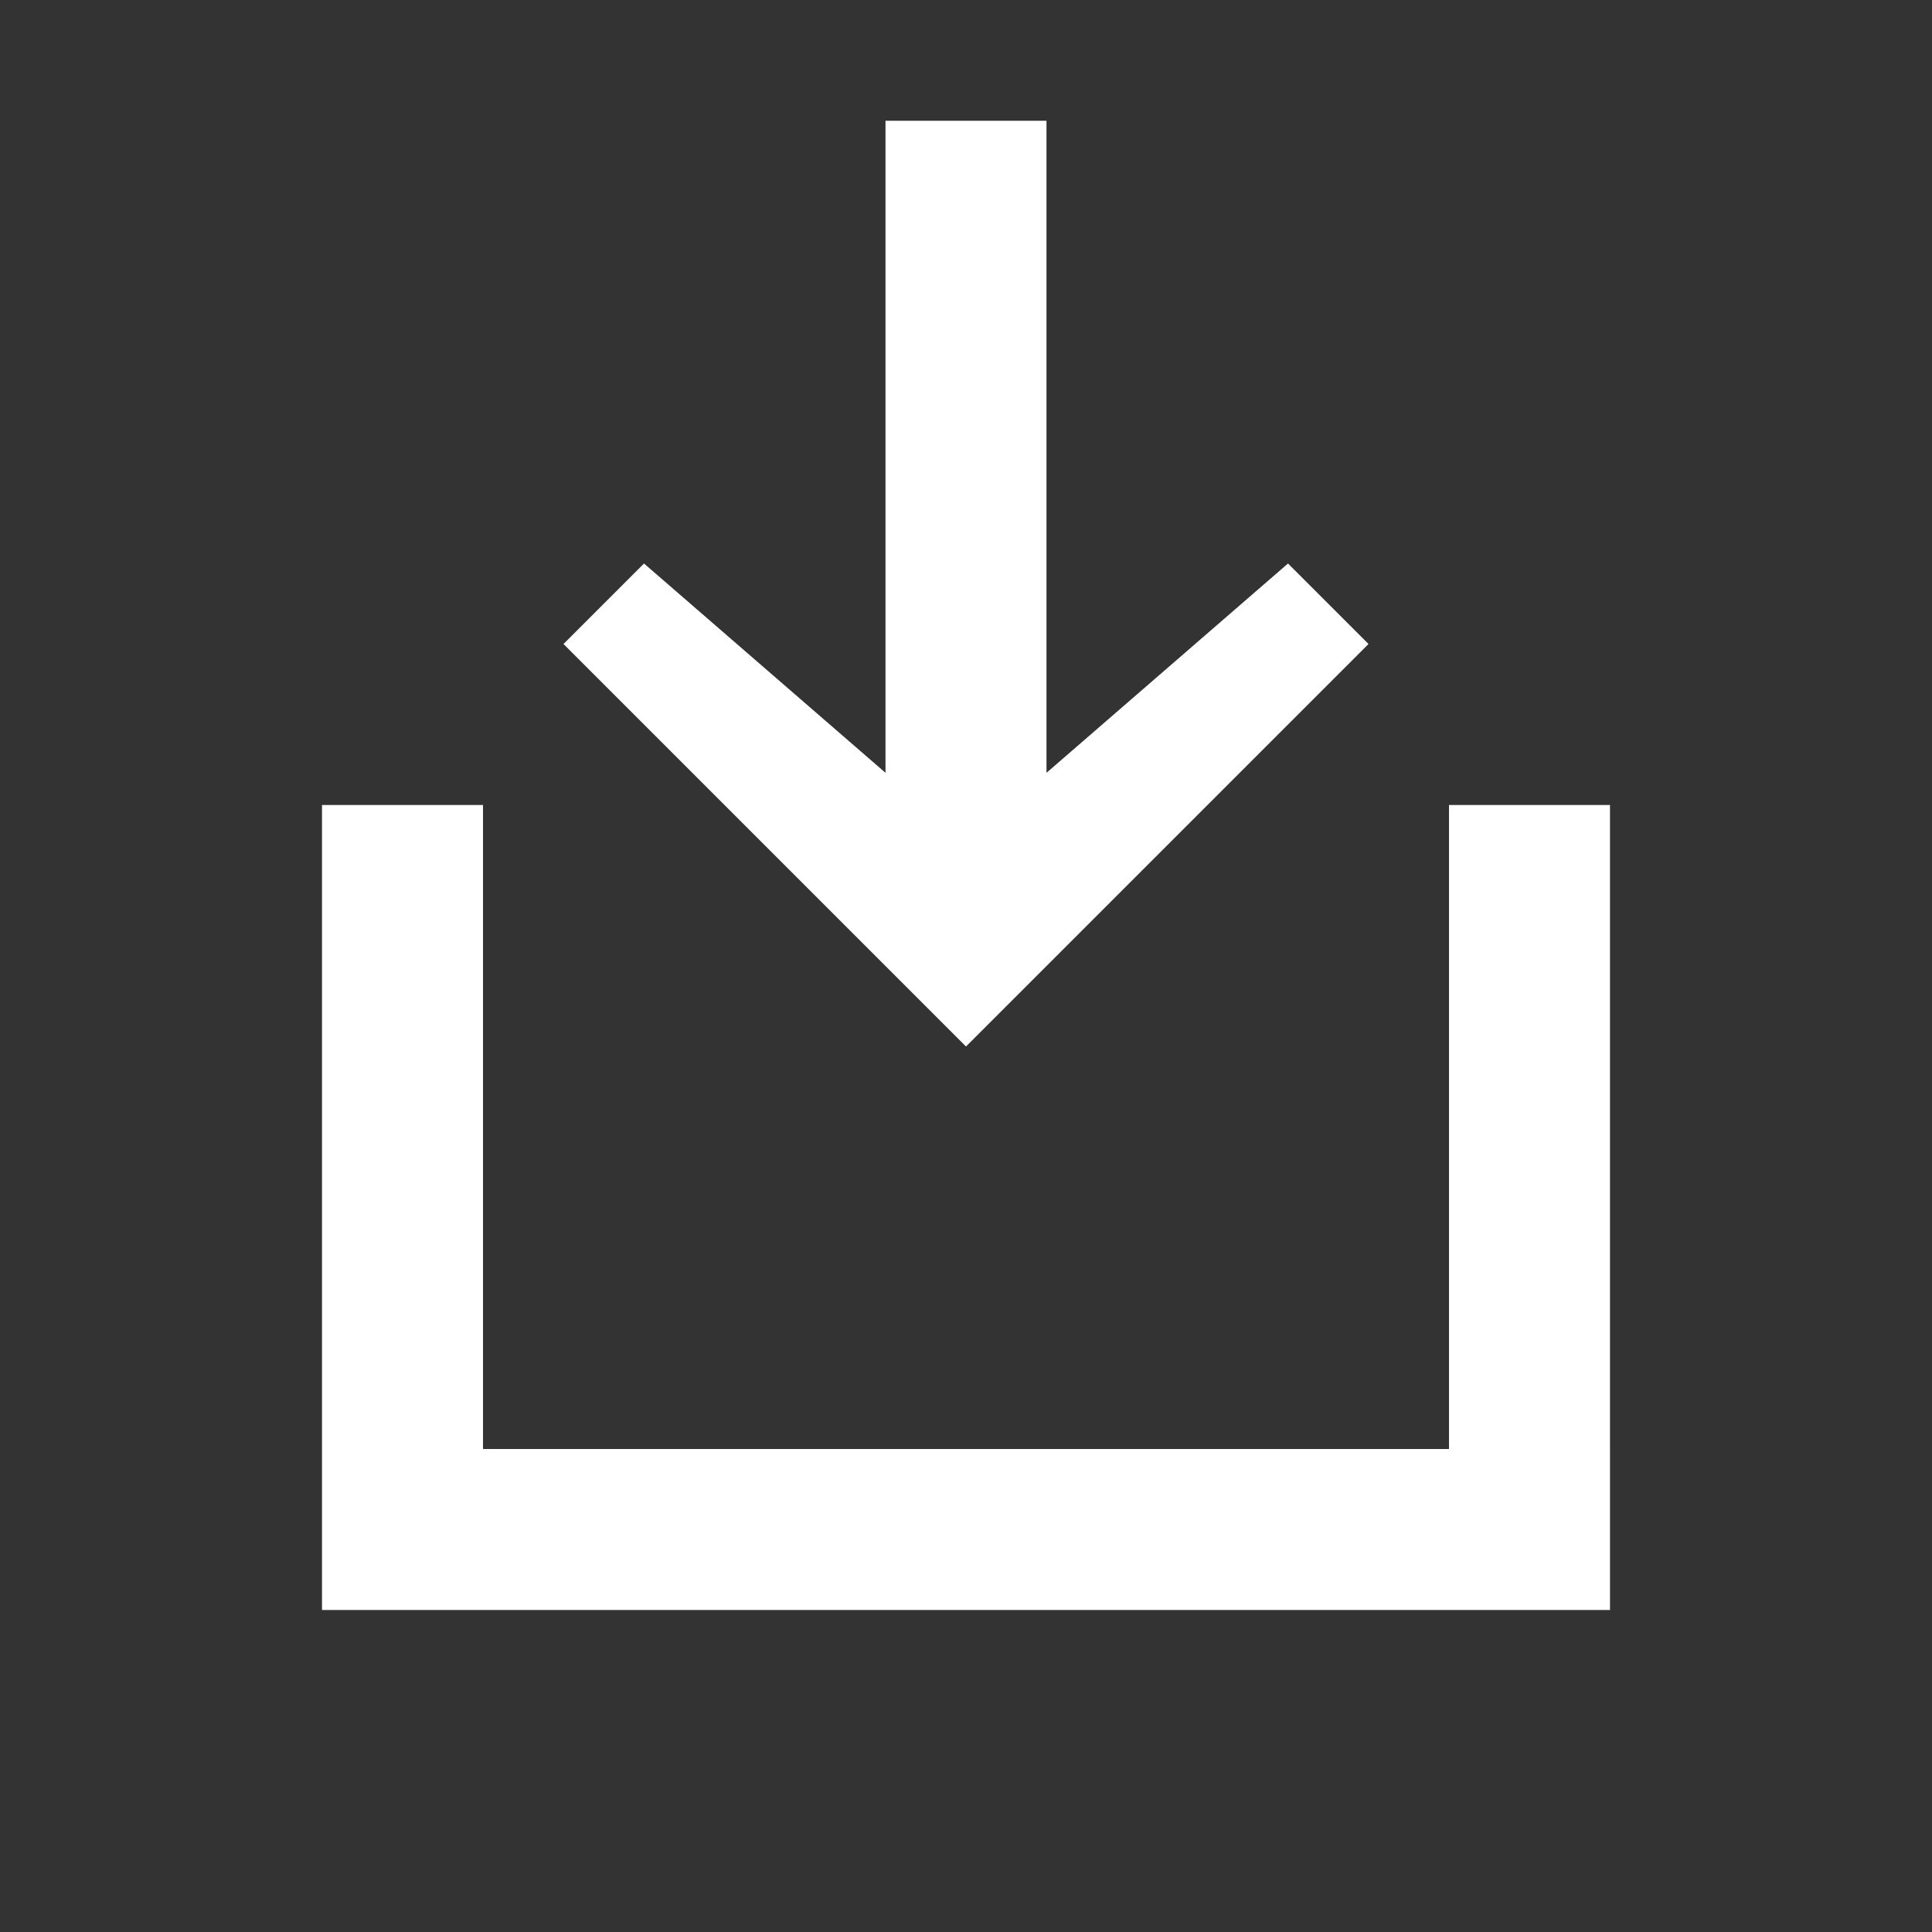 <svg xmlns="http://www.w3.org/2000/svg" viewBox="0 0 24 24" style="enable-background:new 0 0 24 24" xml:space="preserve">
  <rect x="0" y="0" width="24" height="24" fill="#333333" stroke="none"/>
  <path d="M0 0h24v24H0V0z" style="fill:none"/>
  <path d="M13 9.6 16 7l1 1-5 5-5-5 1-1 3 2.6V1.5h2v8.1zm7 8.4v2H4V10h2v8h12v-8h2v8z" style="fill:#fff"/>
</svg>
